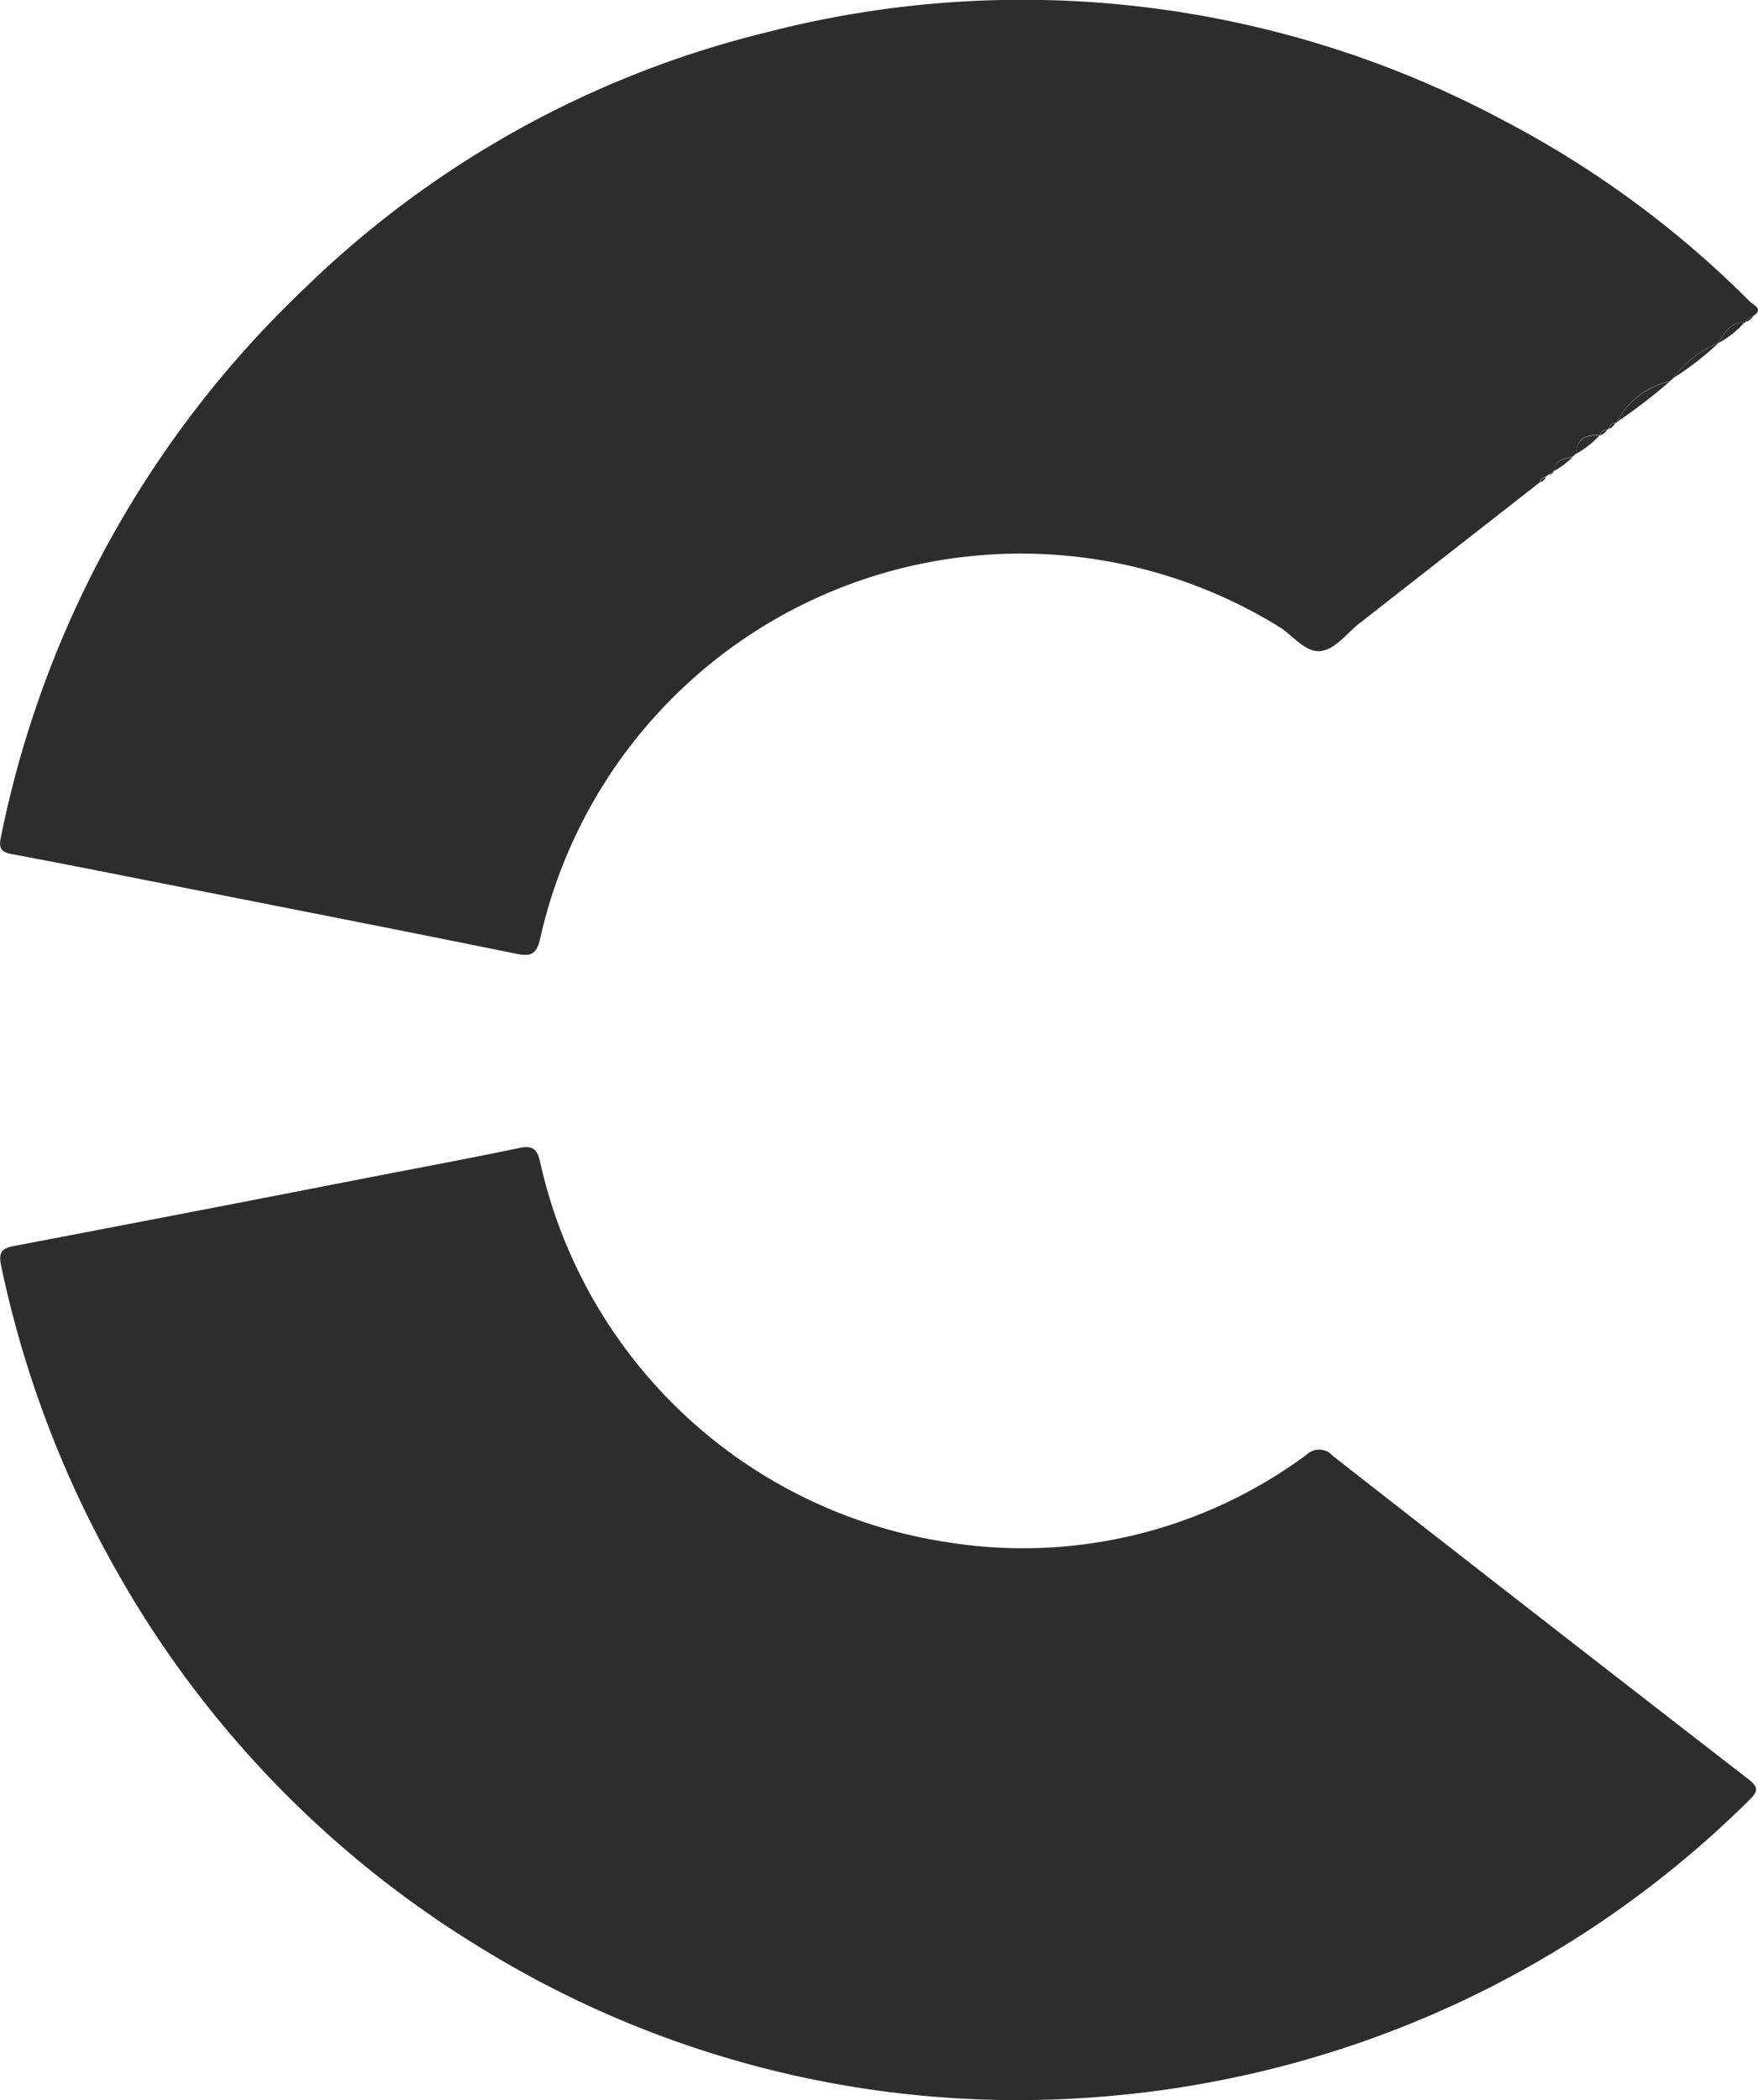 <svg id="Group_80" data-name="Group 80" xmlns="http://www.w3.org/2000/svg" width="39.261" height="46.878" viewBox="0 0 39.261 46.878">
  <path id="Path_325" data-name="Path 325" d="M364.1,179.935a22.82,22.82,0,0,1-12.229-3.314,23.171,23.171,0,0,1-8.3-8.552,23.611,23.611,0,0,1-2.544-6.748c-.067-.311.012-.4.3-.452q3.978-.757,7.952-1.534c1.109-.215,2.217-.42,3.322-.652.3-.064.4.033.461.313a11,11,0,0,0,9.055,8.482,10.646,10.646,0,0,0,8.054-1.941.406.406,0,0,1,.593.019q4.631,3.62,9.281,7.217c.23.178.223.271.022.467a23.086,23.086,0,0,1-11.08,6.1A23.51,23.51,0,0,1,364.1,179.935Z" transform="translate(-341 -133.058)" fill="#2d2d2d"/>
  <path id="Path_326" data-name="Path 326" d="M375.39,147.765q-2.014,1.574-4.028,3.148c-.287.223-.542.591-.879.621s-.611-.352-.92-.544a11,11,0,0,0-16.5,6.963c-.077.339-.195.407-.525.339-2.395-.487-4.794-.956-7.192-1.43-1.356-.267-2.711-.539-4.071-.794-.255-.048-.308-.128-.253-.39a23.2,23.2,0,0,1,6.756-12.217,22.407,22.407,0,0,1,10.329-5.736A22.8,22.8,0,0,1,374.6,139.7a22.414,22.414,0,0,1,5.487,4.039c.073.073.31.158.066.317a.268.268,0,0,0-.176.131l-.007.017h-.019c-.32-.013-.441.227-.573.452l0,0a2.246,2.246,0,0,0-1,.777l-.089.08a1.737,1.737,0,0,0-1.176.9.032.032,0,0,1-.038.027.173.173,0,0,0-.155.129c0,.018-.012.025-.03.02a.171.171,0,0,0-.167.126h0c-.3-.017-.512.069-.527.411l-.056.053c-.161.078-.415.035-.418.32l-.011.007-.117.083.009-.012-.078.064h0A.167.167,0,0,0,375.39,147.765Z" transform="translate(-341 -137)" fill="#2d2d2d"/>
  <path id="Path_327" data-name="Path 327" d="M371.552,145.107a1.738,1.738,0,0,1,1.176-.9A12.056,12.056,0,0,1,371.552,145.107Z" transform="translate(-335.44 -135.689)" fill="#2d2d2d"/>
  <path id="Path_328" data-name="Path 328" d="M372.622,144.257a2.246,2.246,0,0,1,1-.777A6.7,6.7,0,0,1,372.622,144.257Z" transform="translate(-335.246 -135.821)" fill="#2d2d2d"/>
  <path id="Path_329" data-name="Path 329" d="M370.775,145.637c.015-.343.232-.428.527-.411A2.048,2.048,0,0,1,370.775,145.637Z" transform="translate(-335.582 -135.504)" fill="#2d2d2d"/>
  <path id="Path_330" data-name="Path 330" d="M373.47,143.548c.132-.225.253-.464.573-.452A2.1,2.1,0,0,1,373.47,143.548Z" transform="translate(-335.091 -135.891)" fill="#2d2d2d"/>
  <path id="Path_331" data-name="Path 331" d="M370.374,145.938c0-.285.258-.242.418-.32A1.729,1.729,0,0,1,370.374,145.938Z" transform="translate(-335.655 -135.432)" fill="#2d2d2d"/>
  <path id="Path_332" data-name="Path 332" d="M373.977,143.1a.268.268,0,0,1,.176-.131A.276.276,0,0,1,373.977,143.1Z" transform="translate(-334.999 -135.914)" fill="#2d2d2d"/>
  <path id="Path_333" data-name="Path 333" d="M371.389,145.12a.173.173,0,0,1,.155-.129A.248.248,0,0,1,371.389,145.12Z" transform="translate(-335.47 -135.546)" fill="#2d2d2d"/>
  <path id="Path_334" data-name="Path 334" d="M371.223,145.243a.171.171,0,0,1,.167-.126A.246.246,0,0,1,371.223,145.243Z" transform="translate(-335.5 -135.523)" fill="#2d2d2d"/>
  <path id="Path_335" data-name="Path 335" d="M370.1,146.126a.167.167,0,0,1,.131-.116A.2.2,0,0,1,370.1,146.126Z" transform="translate(-335.705 -135.361)" fill="#2d2d2d"/>
  <path id="Path_336" data-name="Path 336" d="M370.266,145.978l.117-.083A.135.135,0,0,1,370.266,145.978Z" transform="translate(-335.675 -135.382)" fill="#2d2d2d"/>
  <path id="Path_337" data-name="Path 337" d="M370.208,146.019l.078-.064Z" transform="translate(-335.685 -135.371)" fill="#2d2d2d"/>
</svg>

